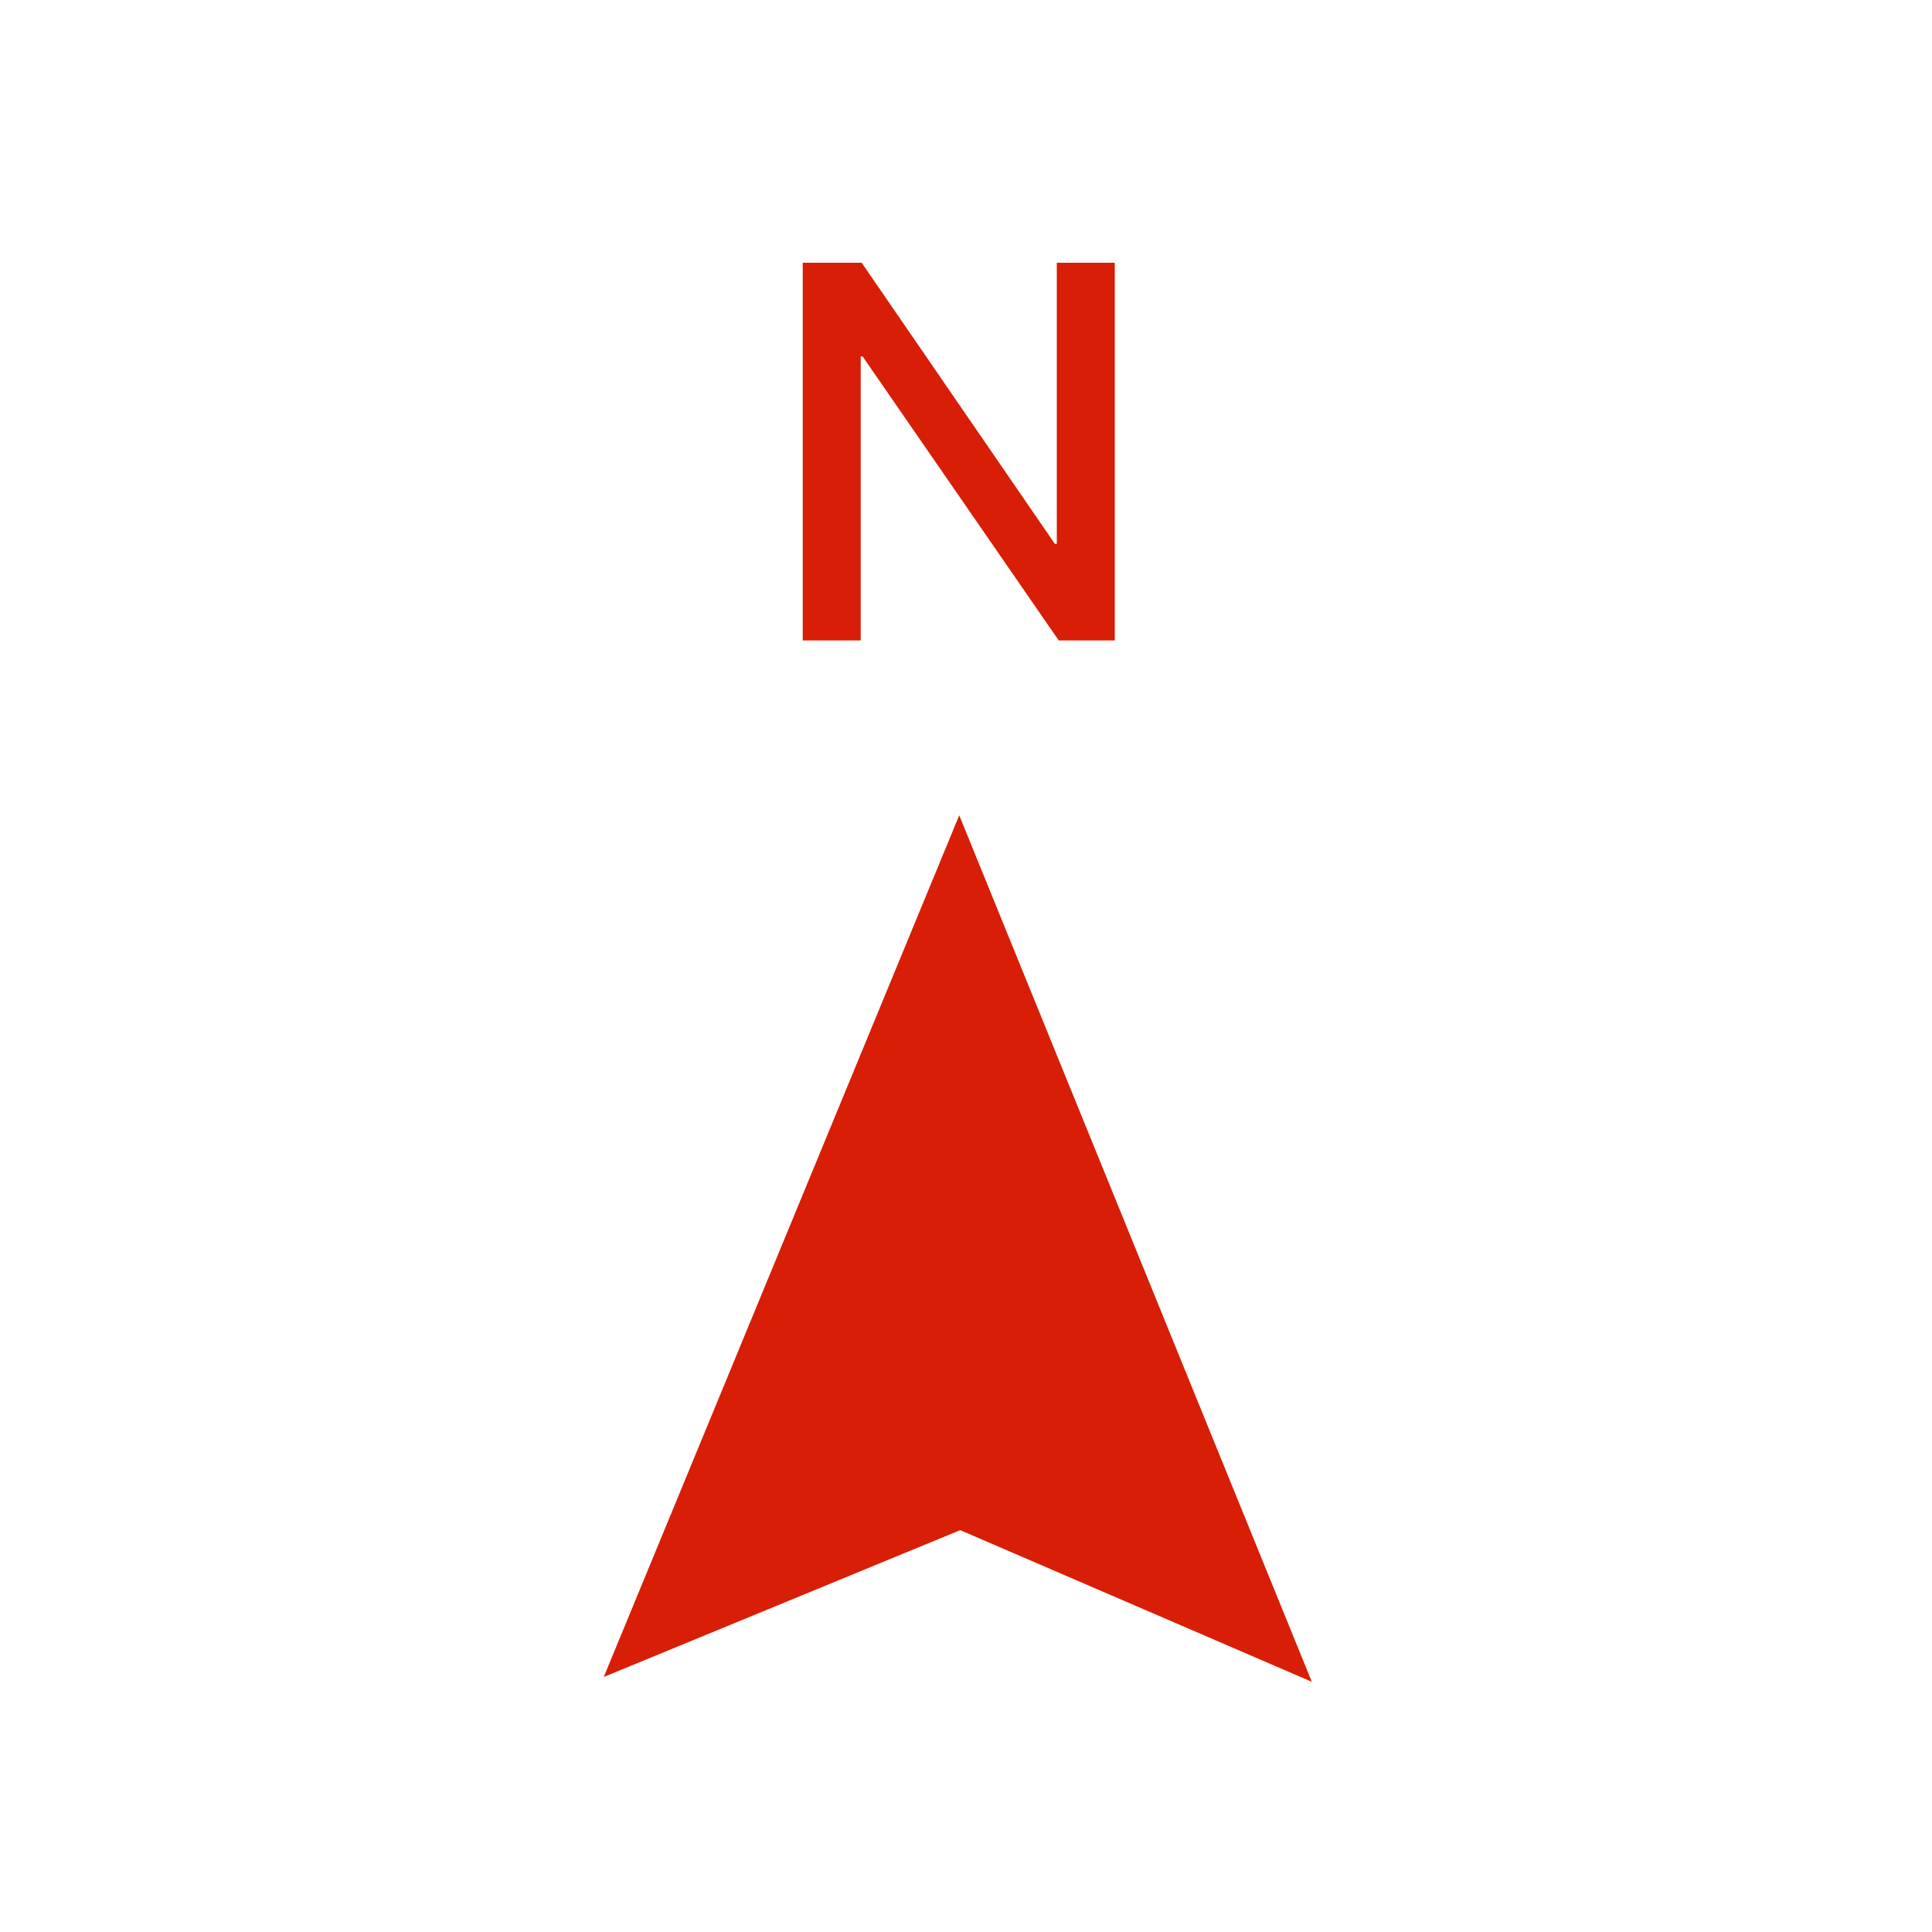 <?xml version="1.0" standalone="no"?><!DOCTYPE svg PUBLIC "-//W3C//DTD SVG 1.1//EN" "http://www.w3.org/Graphics/SVG/1.1/DTD/svg11.dtd"><svg t="1585299275562" class="icon" viewBox="0 0 1024 1024" version="1.1" xmlns="http://www.w3.org/2000/svg" p-id="19982" width="128" height="128" xmlns:xlink="http://www.w3.org/1999/xlink"><defs><style type="text/css"></style></defs><path d="M508.416 432.128l-188.416 456.704 188.928-77.824 186.368 80.384-186.88-459.264zM456.704 139.264l102.4 148.992h1.024V139.264h30.72v200.192h-29.696L457.216 188.928h-1.024v150.528h-30.72V139.264h31.232z" p-id="19983" fill="#d81e06"></path></svg>